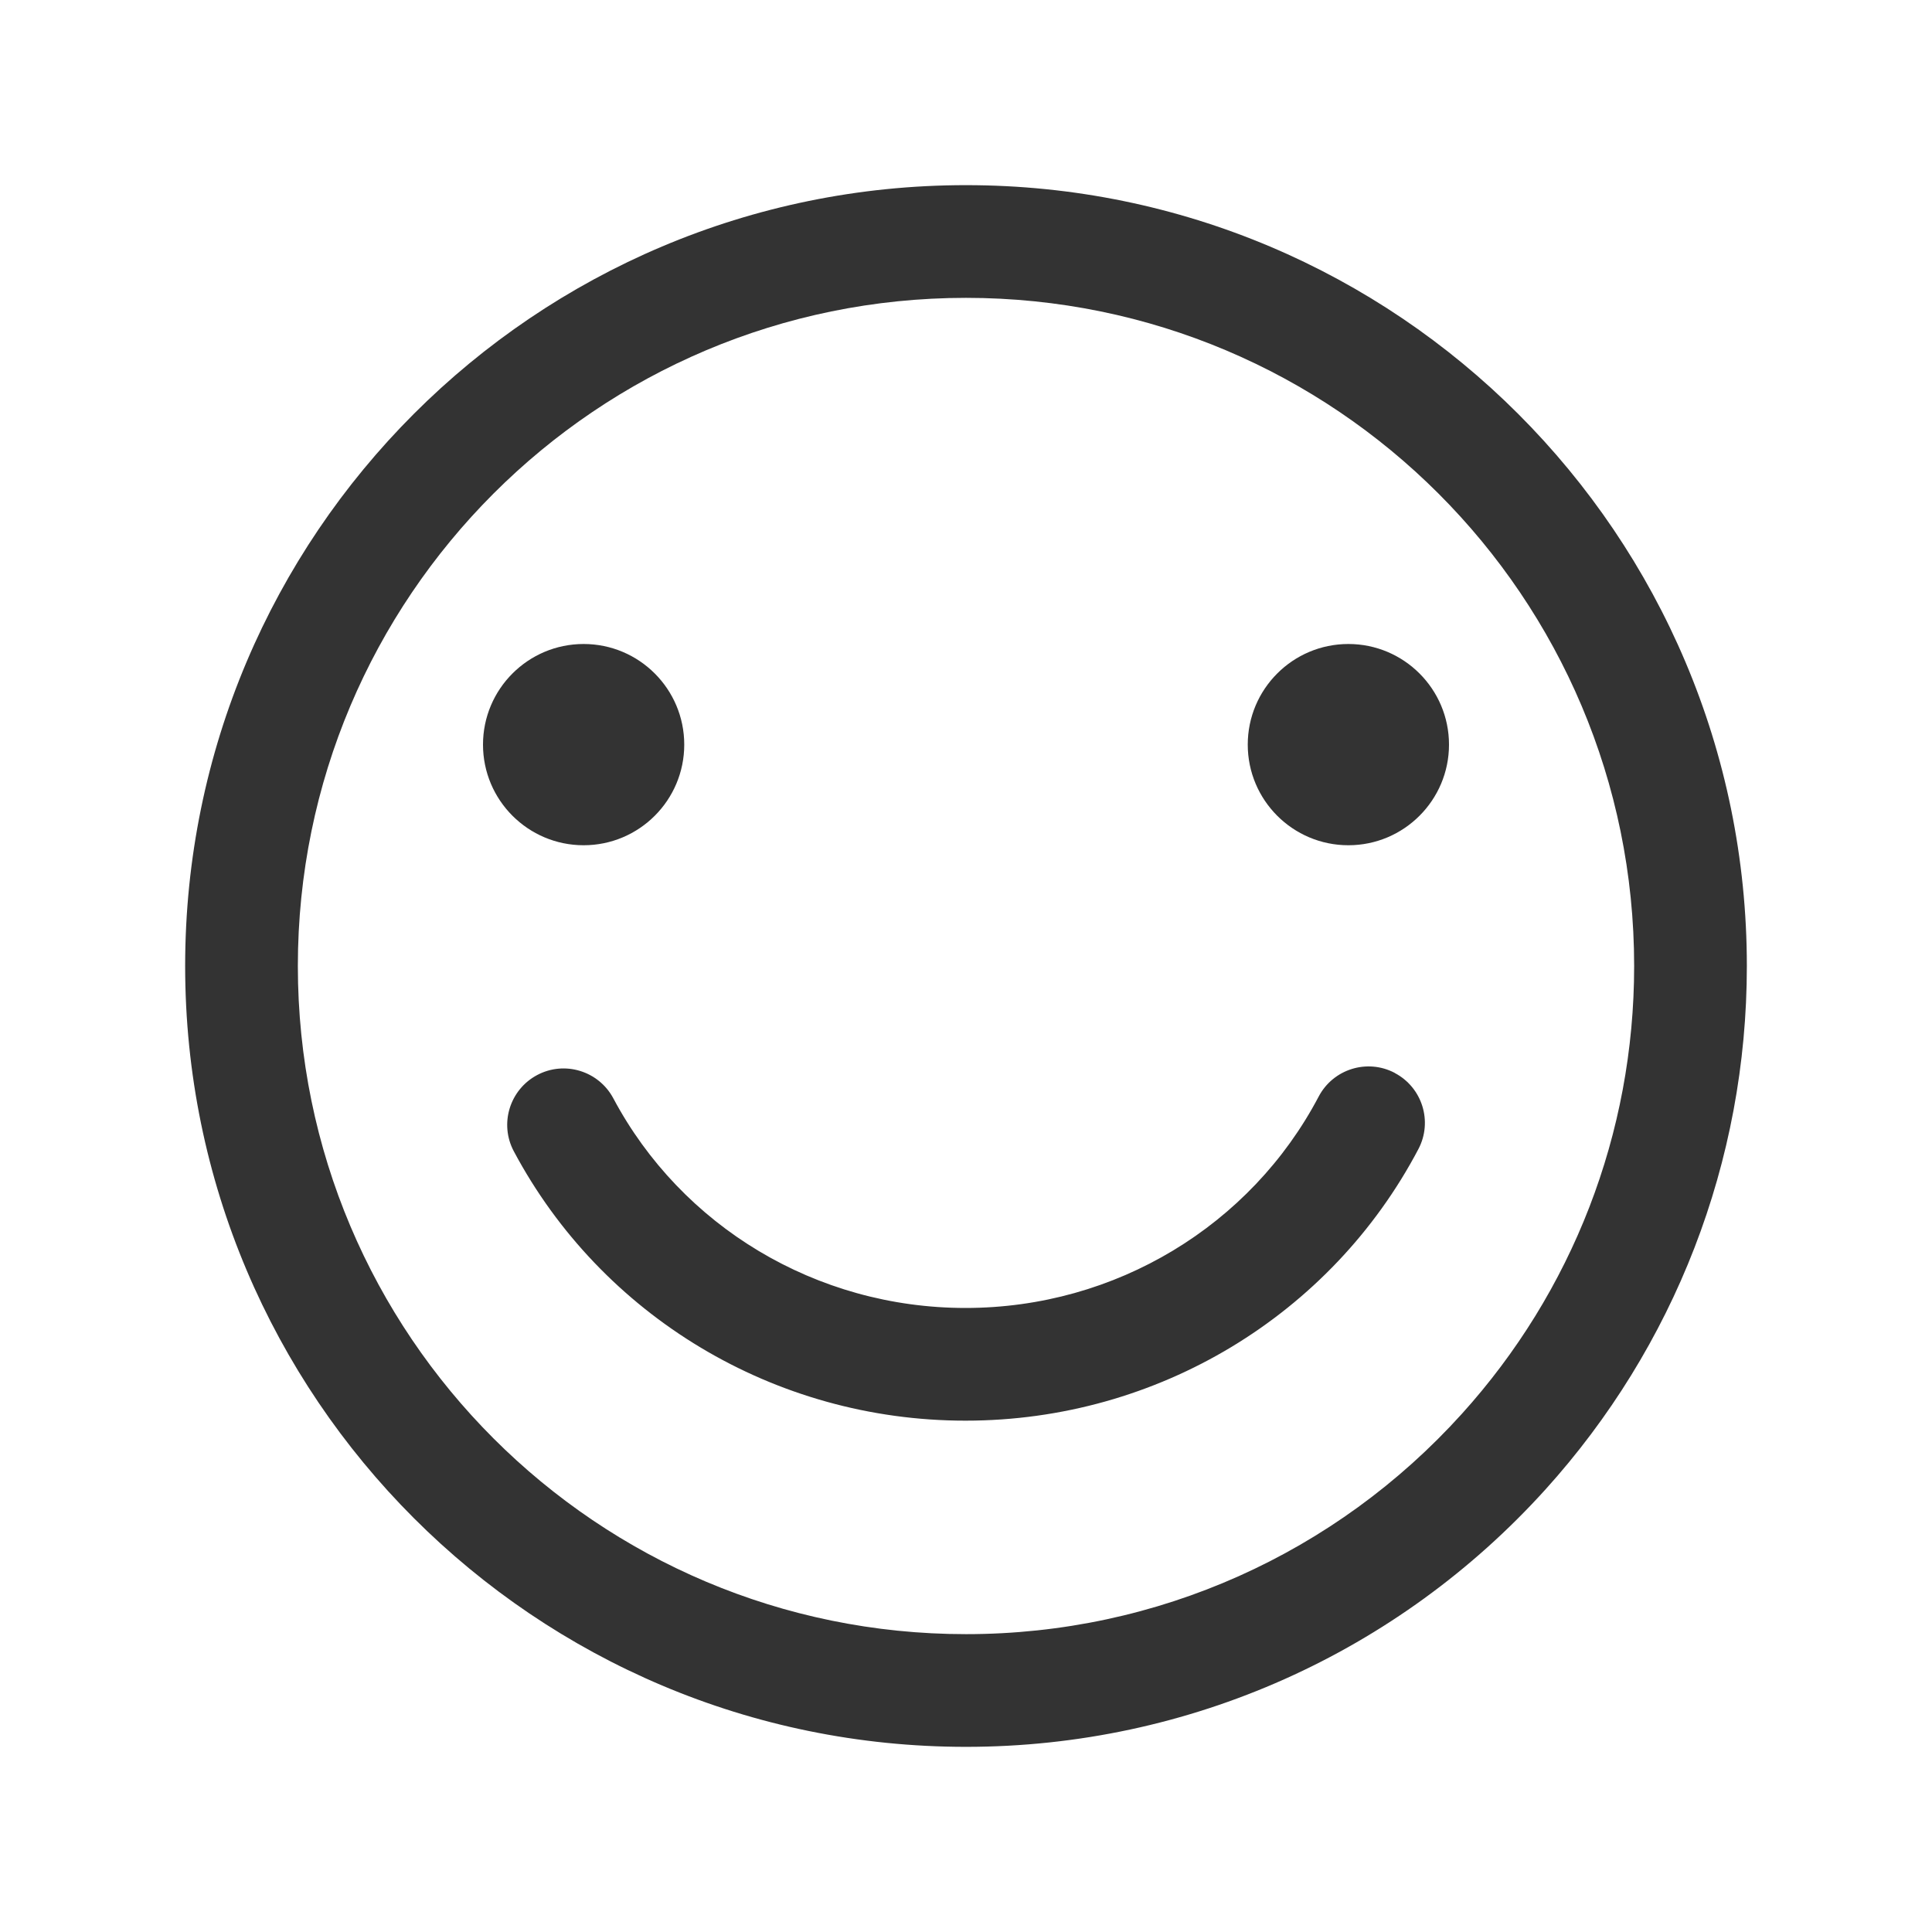 <svg version="1.1" xmlns="http://www.w3.org/2000/svg" width="24" height="24" viewBox="0 0 24 24"><path opacity="0.8" fill="currentColor" d="M12 2.3c5.357 0 9.7 4.343 9.7 9.7 0 2.436-0.902 4.732-2.502 6.503-1.827 2.021-4.419 3.197-7.198 3.197-5.357 0-9.7-4.343-9.7-9.7s4.343-9.7 9.7-9.7zM12 3.7c-4.584 0-8.3 3.716-8.3 8.3s3.716 8.3 8.3 8.3c2.379 0 4.595-1.005 6.159-2.736 1.37-1.515 2.141-3.479 2.141-5.564 0-4.584-3.716-8.3-8.3-8.3zM17.326 13.329c0.342 0.18 0.474 0.603 0.294 0.945-1.082 2.057-3.236 3.374-5.626 3.374-2.378 0-4.524-1.305-5.611-3.346-0.182-0.341-0.052-0.765 0.289-0.947s0.765-0.052 0.947 0.289c0.845 1.587 2.517 2.604 4.375 2.604 1.867 0 3.546-1.027 4.387-2.626 0.18-0.342 0.603-0.474 0.945-0.294zM7.25 8c0.69 0 1.25 0.56 1.25 1.25s-0.56 1.25-1.25 1.25c-0.69 0-1.25-0.56-1.25-1.25s0.56-1.25 1.25-1.25zM16.75 8c0.69 0 1.25 0.56 1.25 1.25s-0.56 1.25-1.25 1.25c-0.69 0-1.25-0.56-1.25-1.25s0.56-1.25 1.25-1.25z"></path></svg>